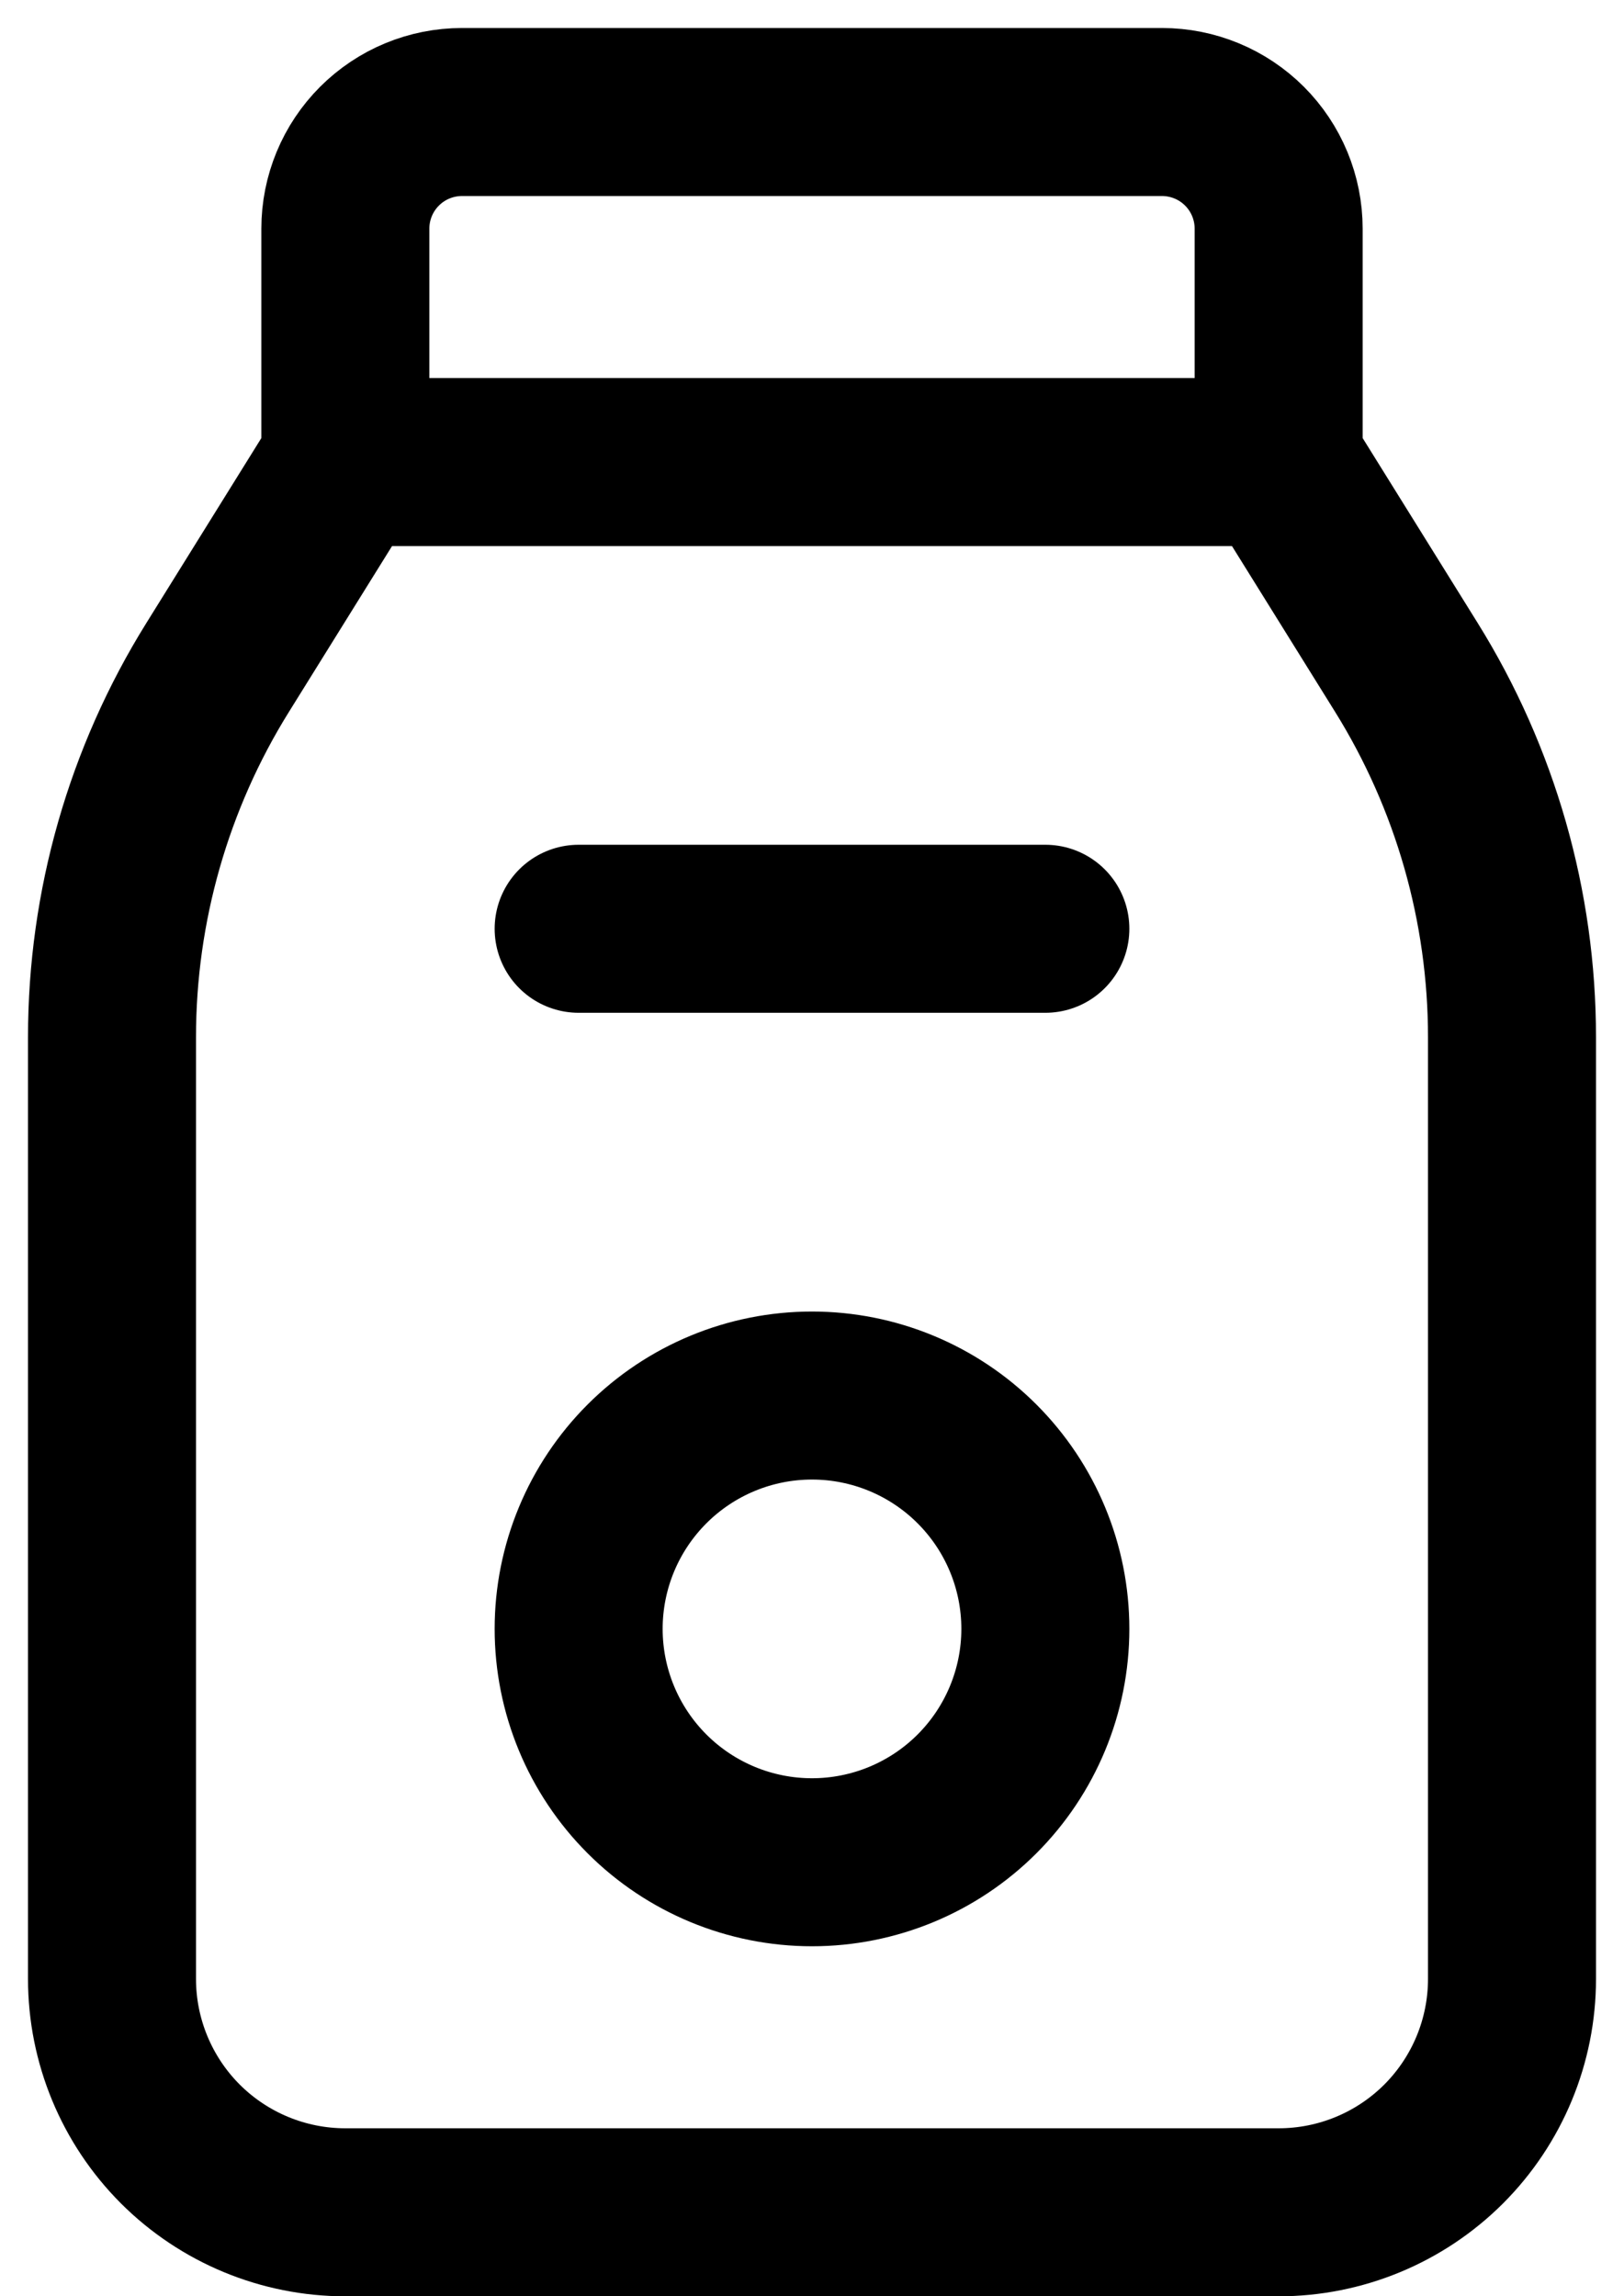 <svg width="29" height="41" viewBox="0 0 29 41" fill="none" xmlns="http://www.w3.org/2000/svg">
<path d="M6.167 8.25H22.833M6.167 8.25V4.083C6.167 3.531 6.386 3.001 6.777 2.61C7.168 2.219 7.697 2 8.25 2H20.75C21.302 2 21.832 2.219 22.223 2.61C22.614 3.001 22.833 3.531 22.833 4.083V8.25M6.167 8.25L3.888 11.915C2.654 13.896 2 16.184 2 18.519V35.333C2 36.438 2.439 37.498 3.22 38.28C4.002 39.061 5.062 39.5 6.167 39.5H22.833C23.938 39.5 24.998 39.061 25.78 38.28C26.561 37.498 27 36.438 27 35.333V18.519C27 16.184 26.346 13.896 25.113 11.915L22.833 8.25" stroke="black" stroke-width="3" stroke-linecap="round" stroke-linejoin="round"/>
<path d="M10.333 16.583H18.667M10.333 29.083C10.333 30.188 10.772 31.248 11.554 32.03C12.335 32.811 13.395 33.25 14.5 33.25C15.605 33.25 16.665 32.811 17.446 32.03C18.228 31.248 18.667 30.188 18.667 29.083C18.667 27.978 18.228 26.919 17.446 26.137C16.665 25.356 15.605 24.917 14.5 24.917C13.395 24.917 12.335 25.356 11.554 26.137C10.772 26.919 10.333 27.978 10.333 29.083Z" stroke="black" stroke-width="3" stroke-linecap="round" stroke-linejoin="round"/>
</svg>
